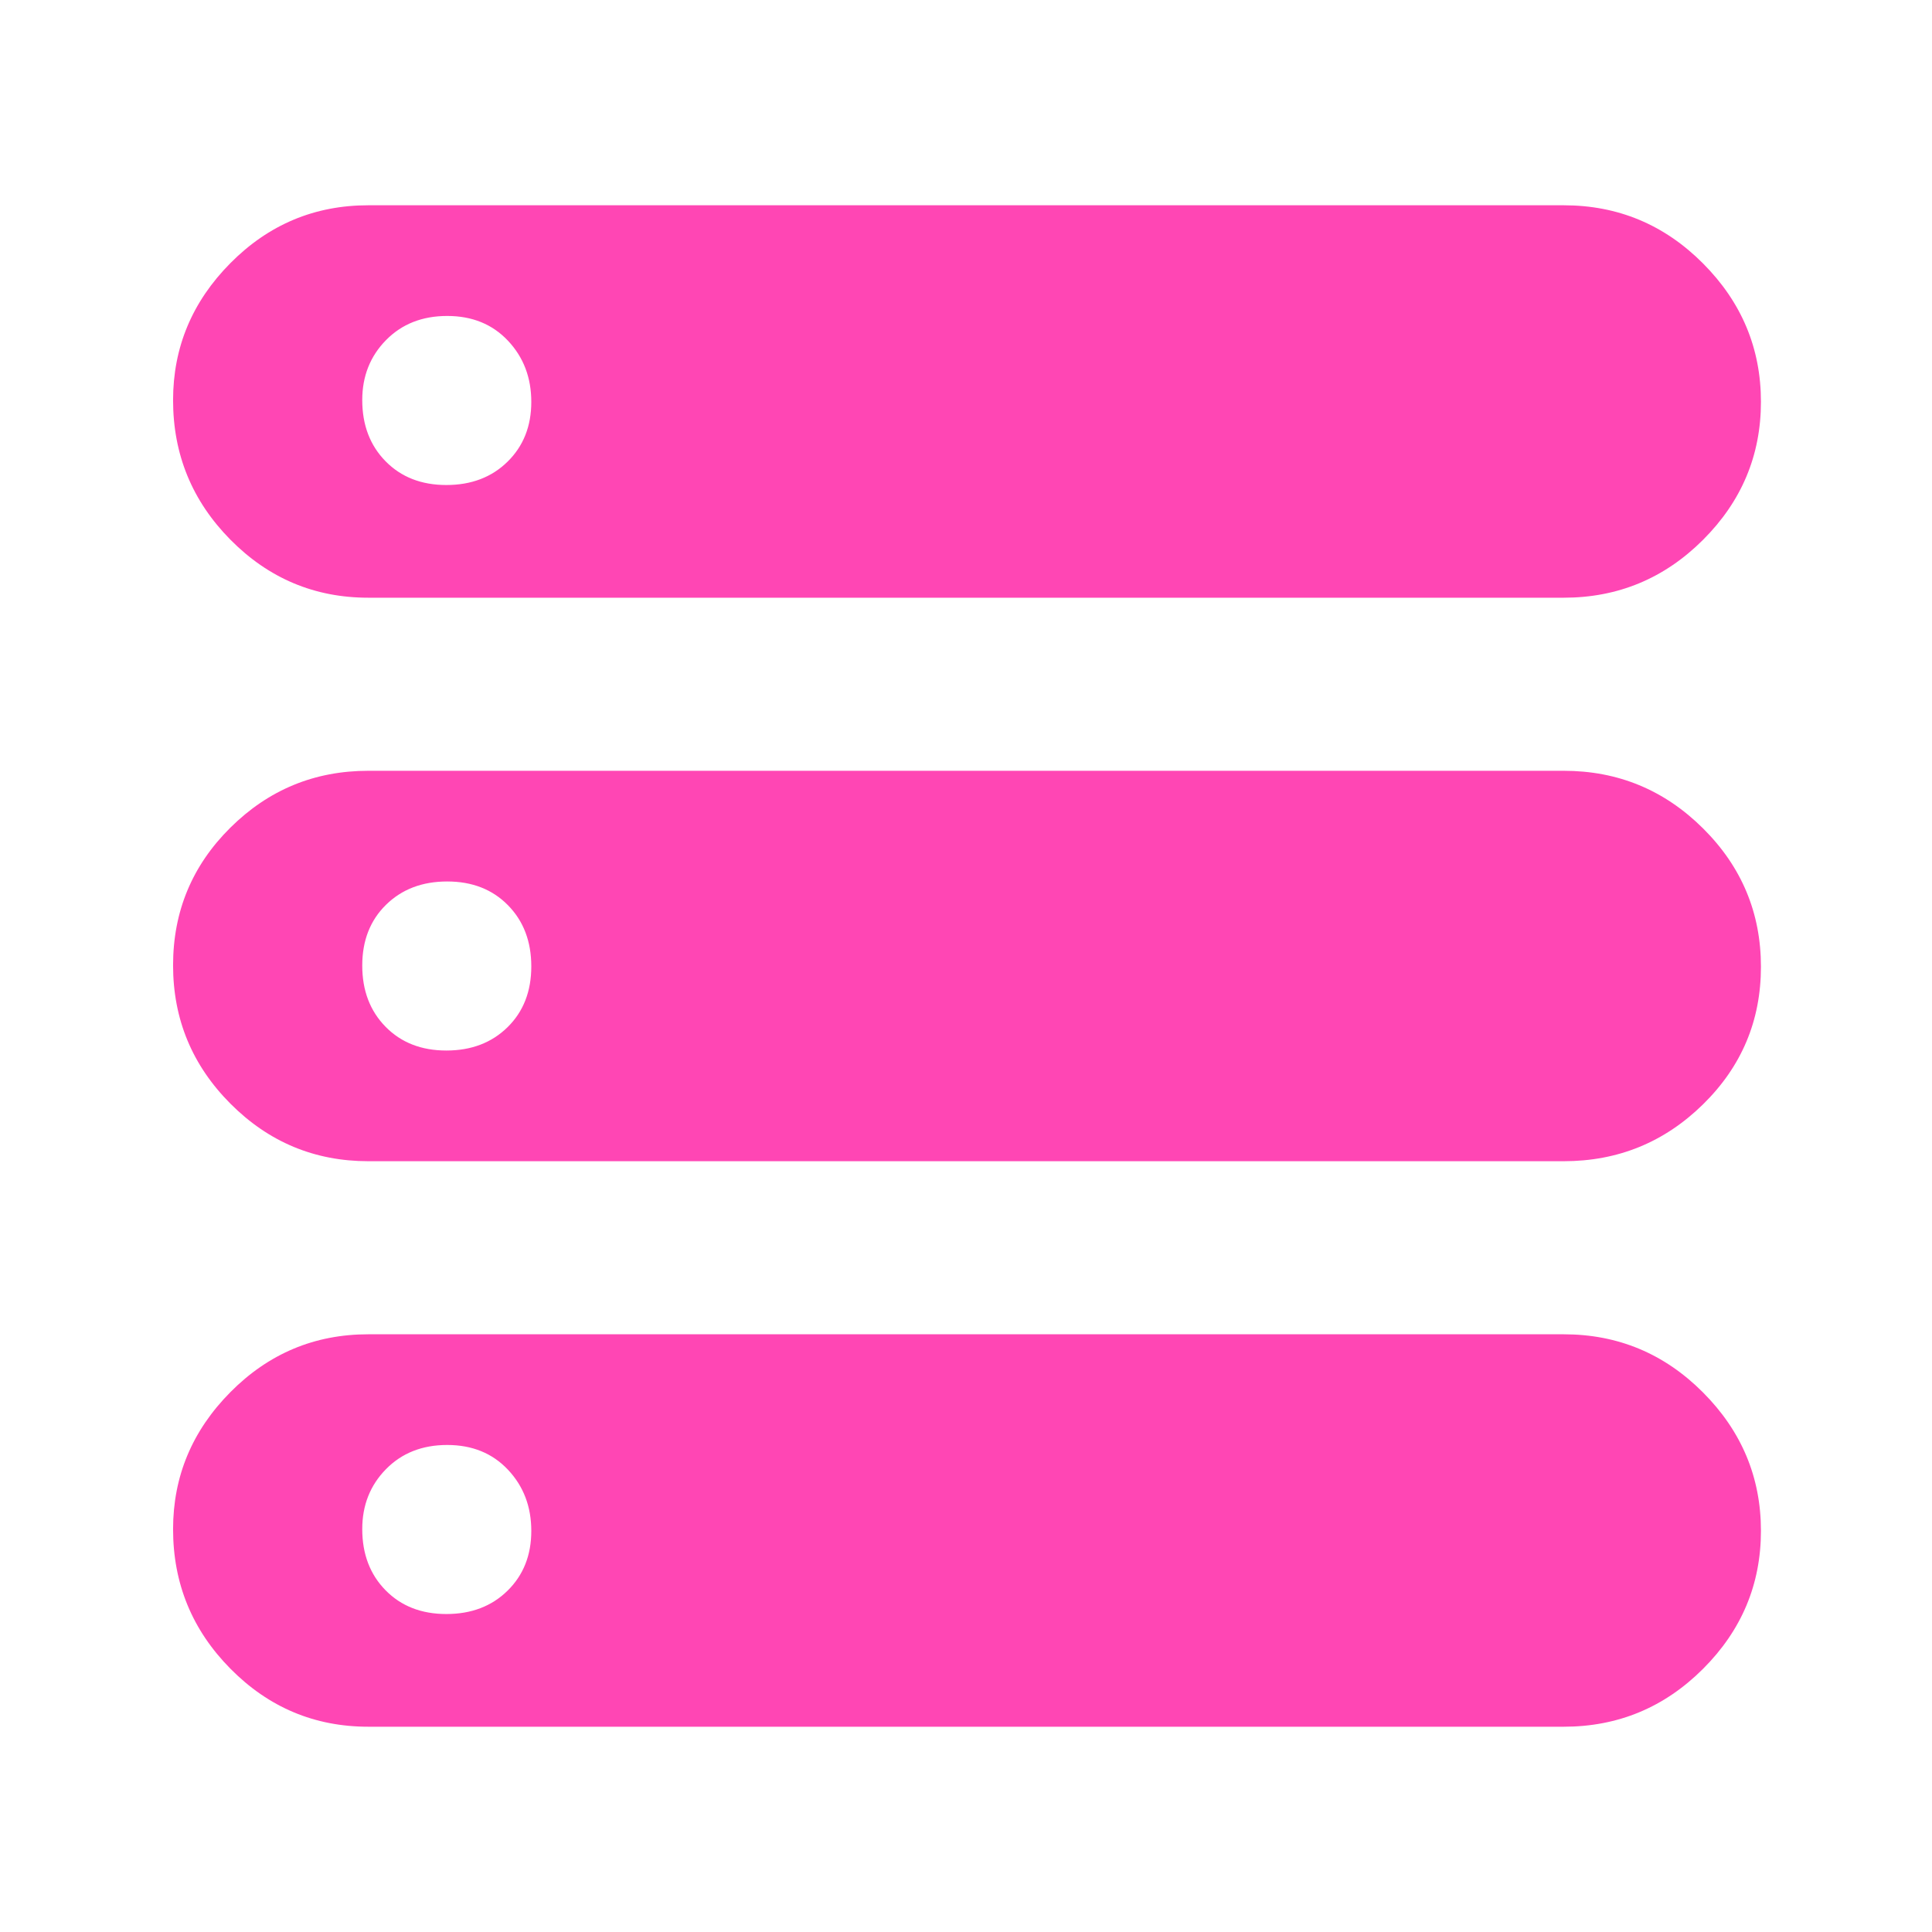 <svg xmlns="http://www.w3.org/2000/svg" height="48" viewBox="0 -960 960 960" width="48"><path fill="rgb(255, 70, 180)" d="M183-102q-40.01 0-68.51-28.83Q86-159.66 86-200.15q0-39.37 28.49-68.11Q142.99-297 183-297h594q40.42 0 69.21 28.89Q875-239.22 875-199.35q0 39.87-28.79 68.61Q817.42-102 777-102H183Zm0-561q-40.01 0-68.51-28.83Q86-720.66 86-761.15q0-39.38 28.49-68.11Q142.99-858 183-858h594q40.42 0 69.21 28.89Q875-800.22 875-760.35q0 39.88-28.79 68.61Q817.42-663 777-663H183Zm0 280q-40.01 0-68.51-28.6Q86-440.2 86-480.36q0-40.17 28.49-68.4Q142.99-577 183-577h594q40.42 0 69.21 28.6Q875-519.8 875-479.64q0 40.16-28.79 68.4Q817.42-383 777-383H183Zm38.79-336q18.61 0 30.41-11.59t11.8-29.7q0-18.11-11.59-30.41t-30.2-12.3q-18.61 0-30.41 12.01-11.8 12.02-11.8 29.78 0 18.61 11.59 30.41t30.2 11.8Zm0 281q18.61 0 30.41-11.59t11.8-30.2q0-18.61-11.59-30.41t-30.2-11.8q-18.61 0-30.41 11.59t-11.8 30.2q0 18.61 11.59 30.41t30.2 11.8Zm0 280q18.61 0 30.41-11.59t11.8-29.7q0-18.11-11.59-30.41t-30.2-12.3q-18.61 0-30.41 12.01-11.8 12.02-11.8 29.78 0 18.61 11.59 30.41t30.2 11.8Z"/></svg>